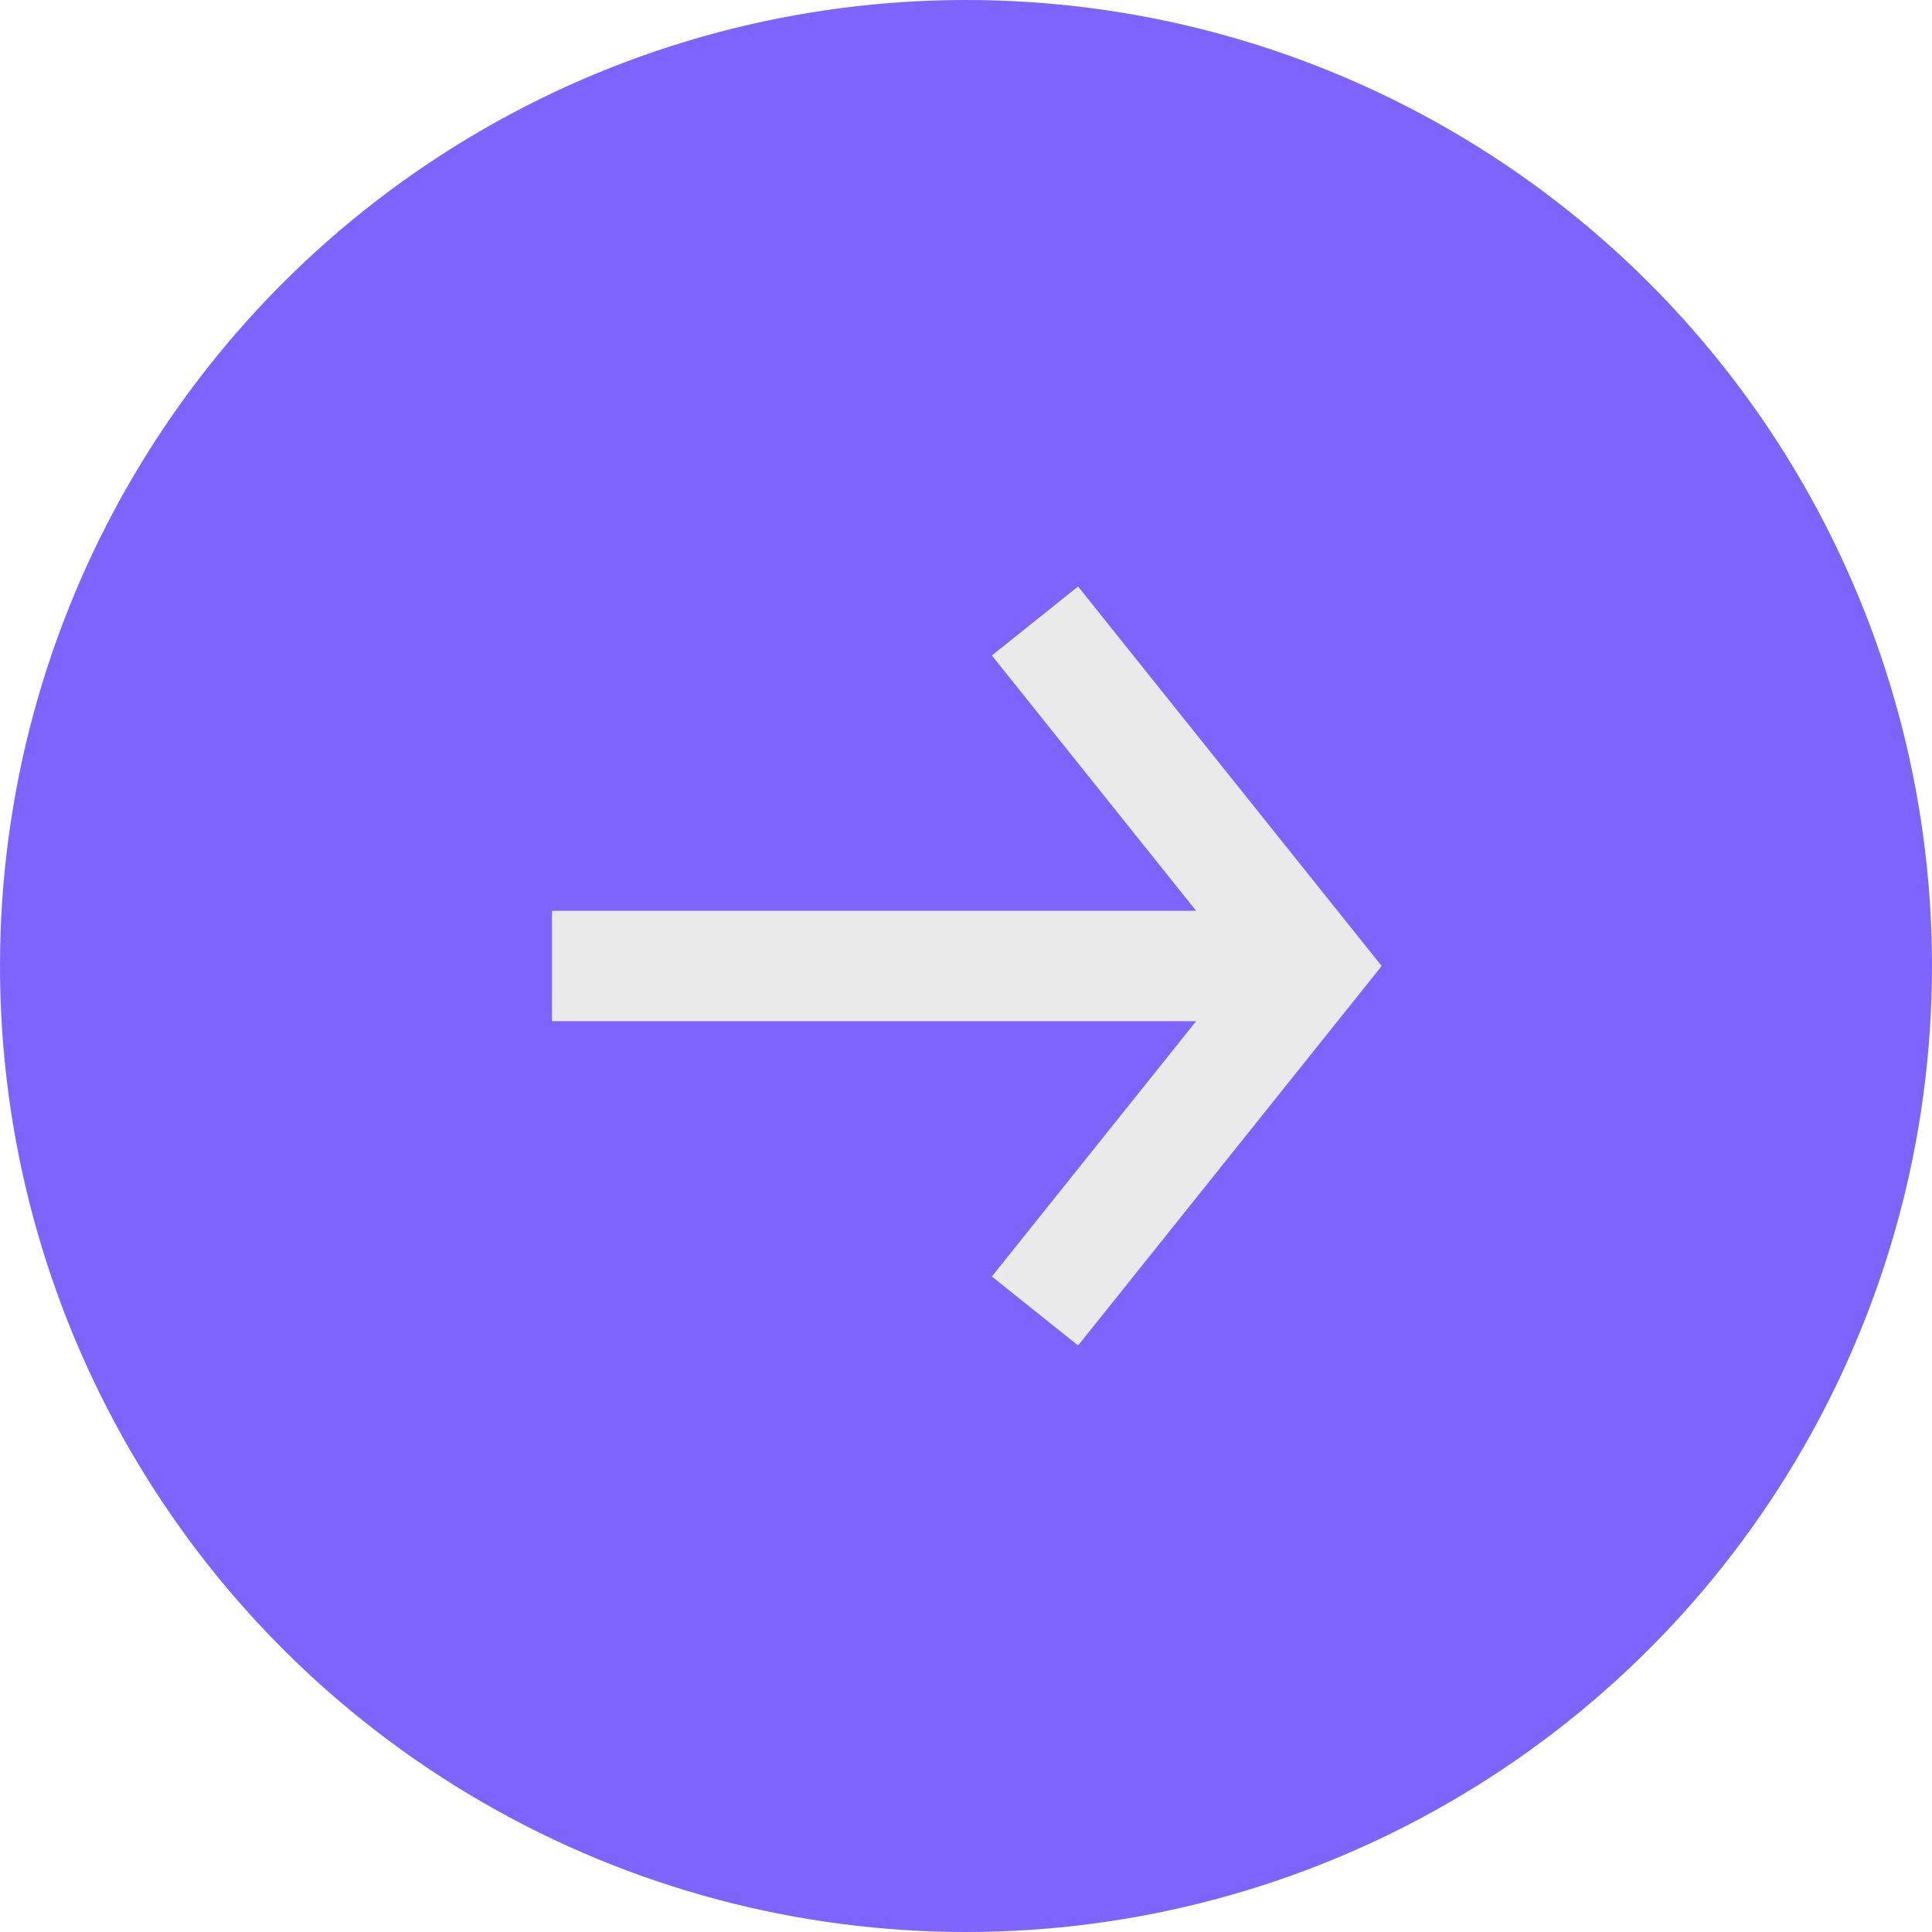 <svg width="28" height="28" viewBox="0 0 28 28" fill="none" xmlns="http://www.w3.org/2000/svg">
<circle cx="14" cy="14" r="14" fill="#7E64FA"/>
<rect x="8" y="13.2" width="11" height="1.6" fill="#EAEAEA"/>
<path d="M15 9L19 14L15 19" stroke="#EAEAEA" stroke-width="1.6"/>
</svg>
